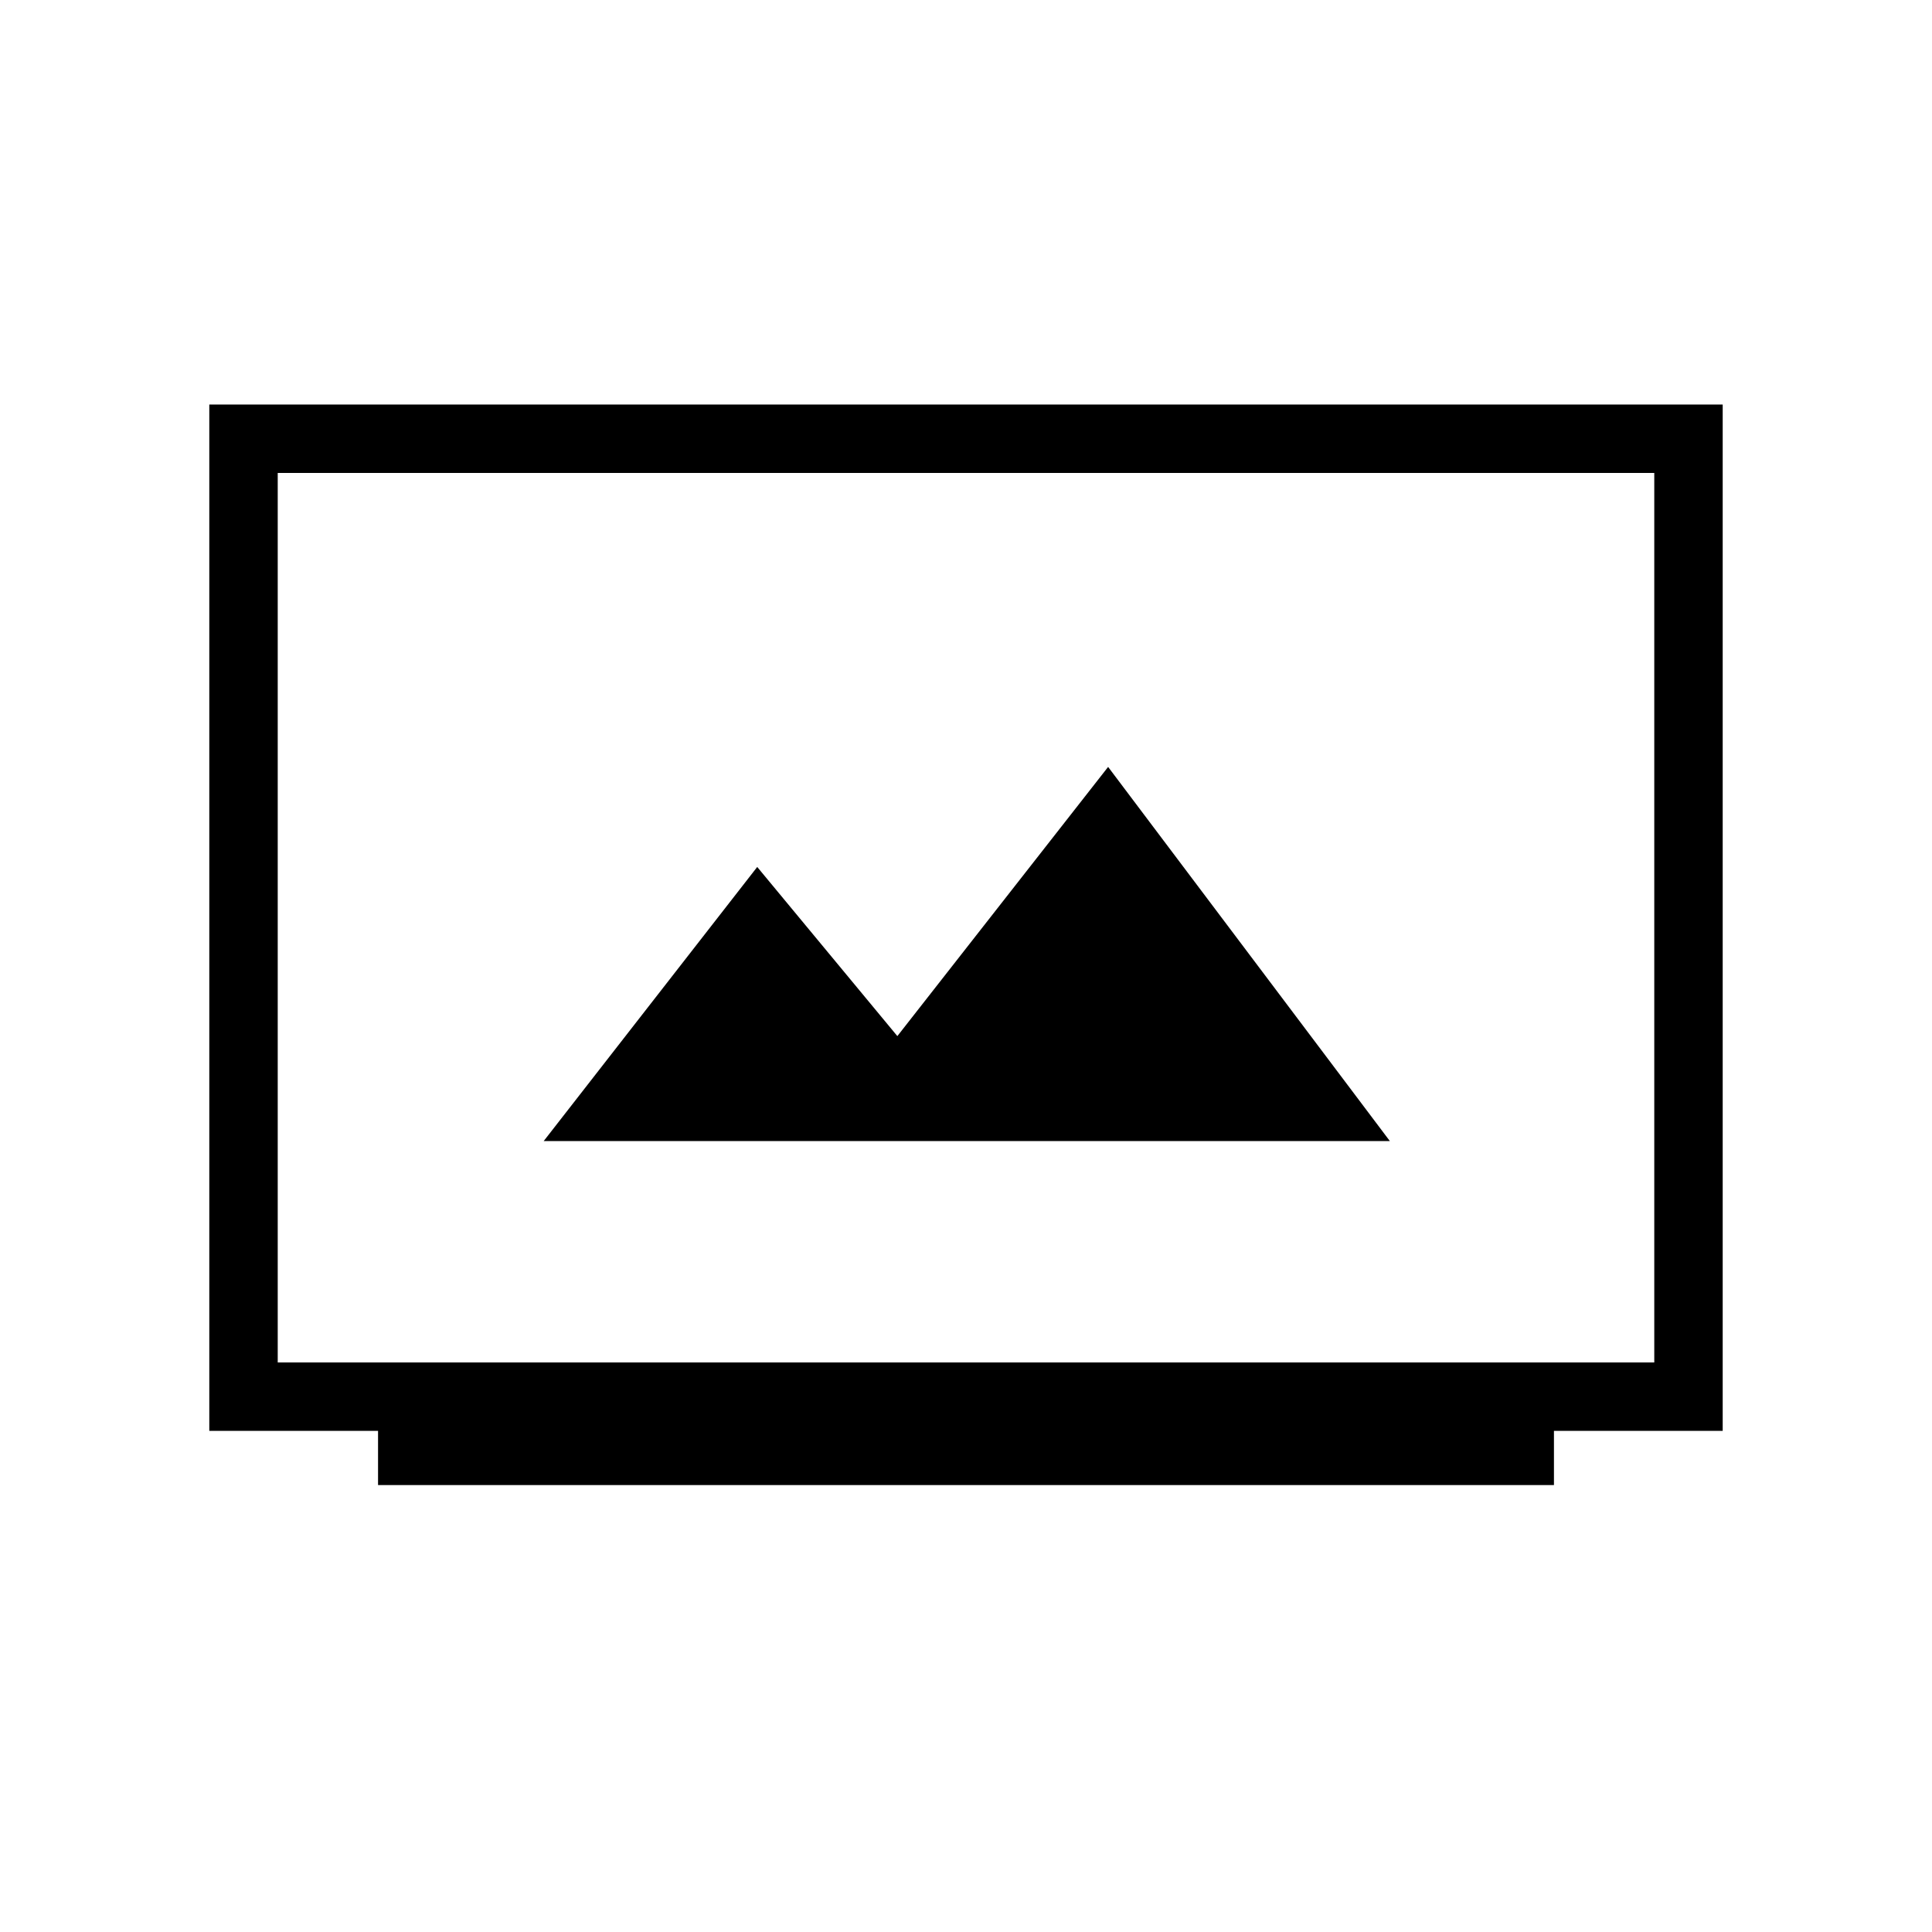 <svg xmlns="http://www.w3.org/2000/svg" height="20" viewBox="0 -960 960 960" width="20"><path d="M187.85-222.08V-249H104v-510h752v510h-83.85v26.92h-584.3ZM138-283h684v-442H138v442Zm132.15-110h420.47l-140-185.92-104.73 133.75-69.63-84.04L270.15-393ZM138-283v-442 442Z"/></svg>